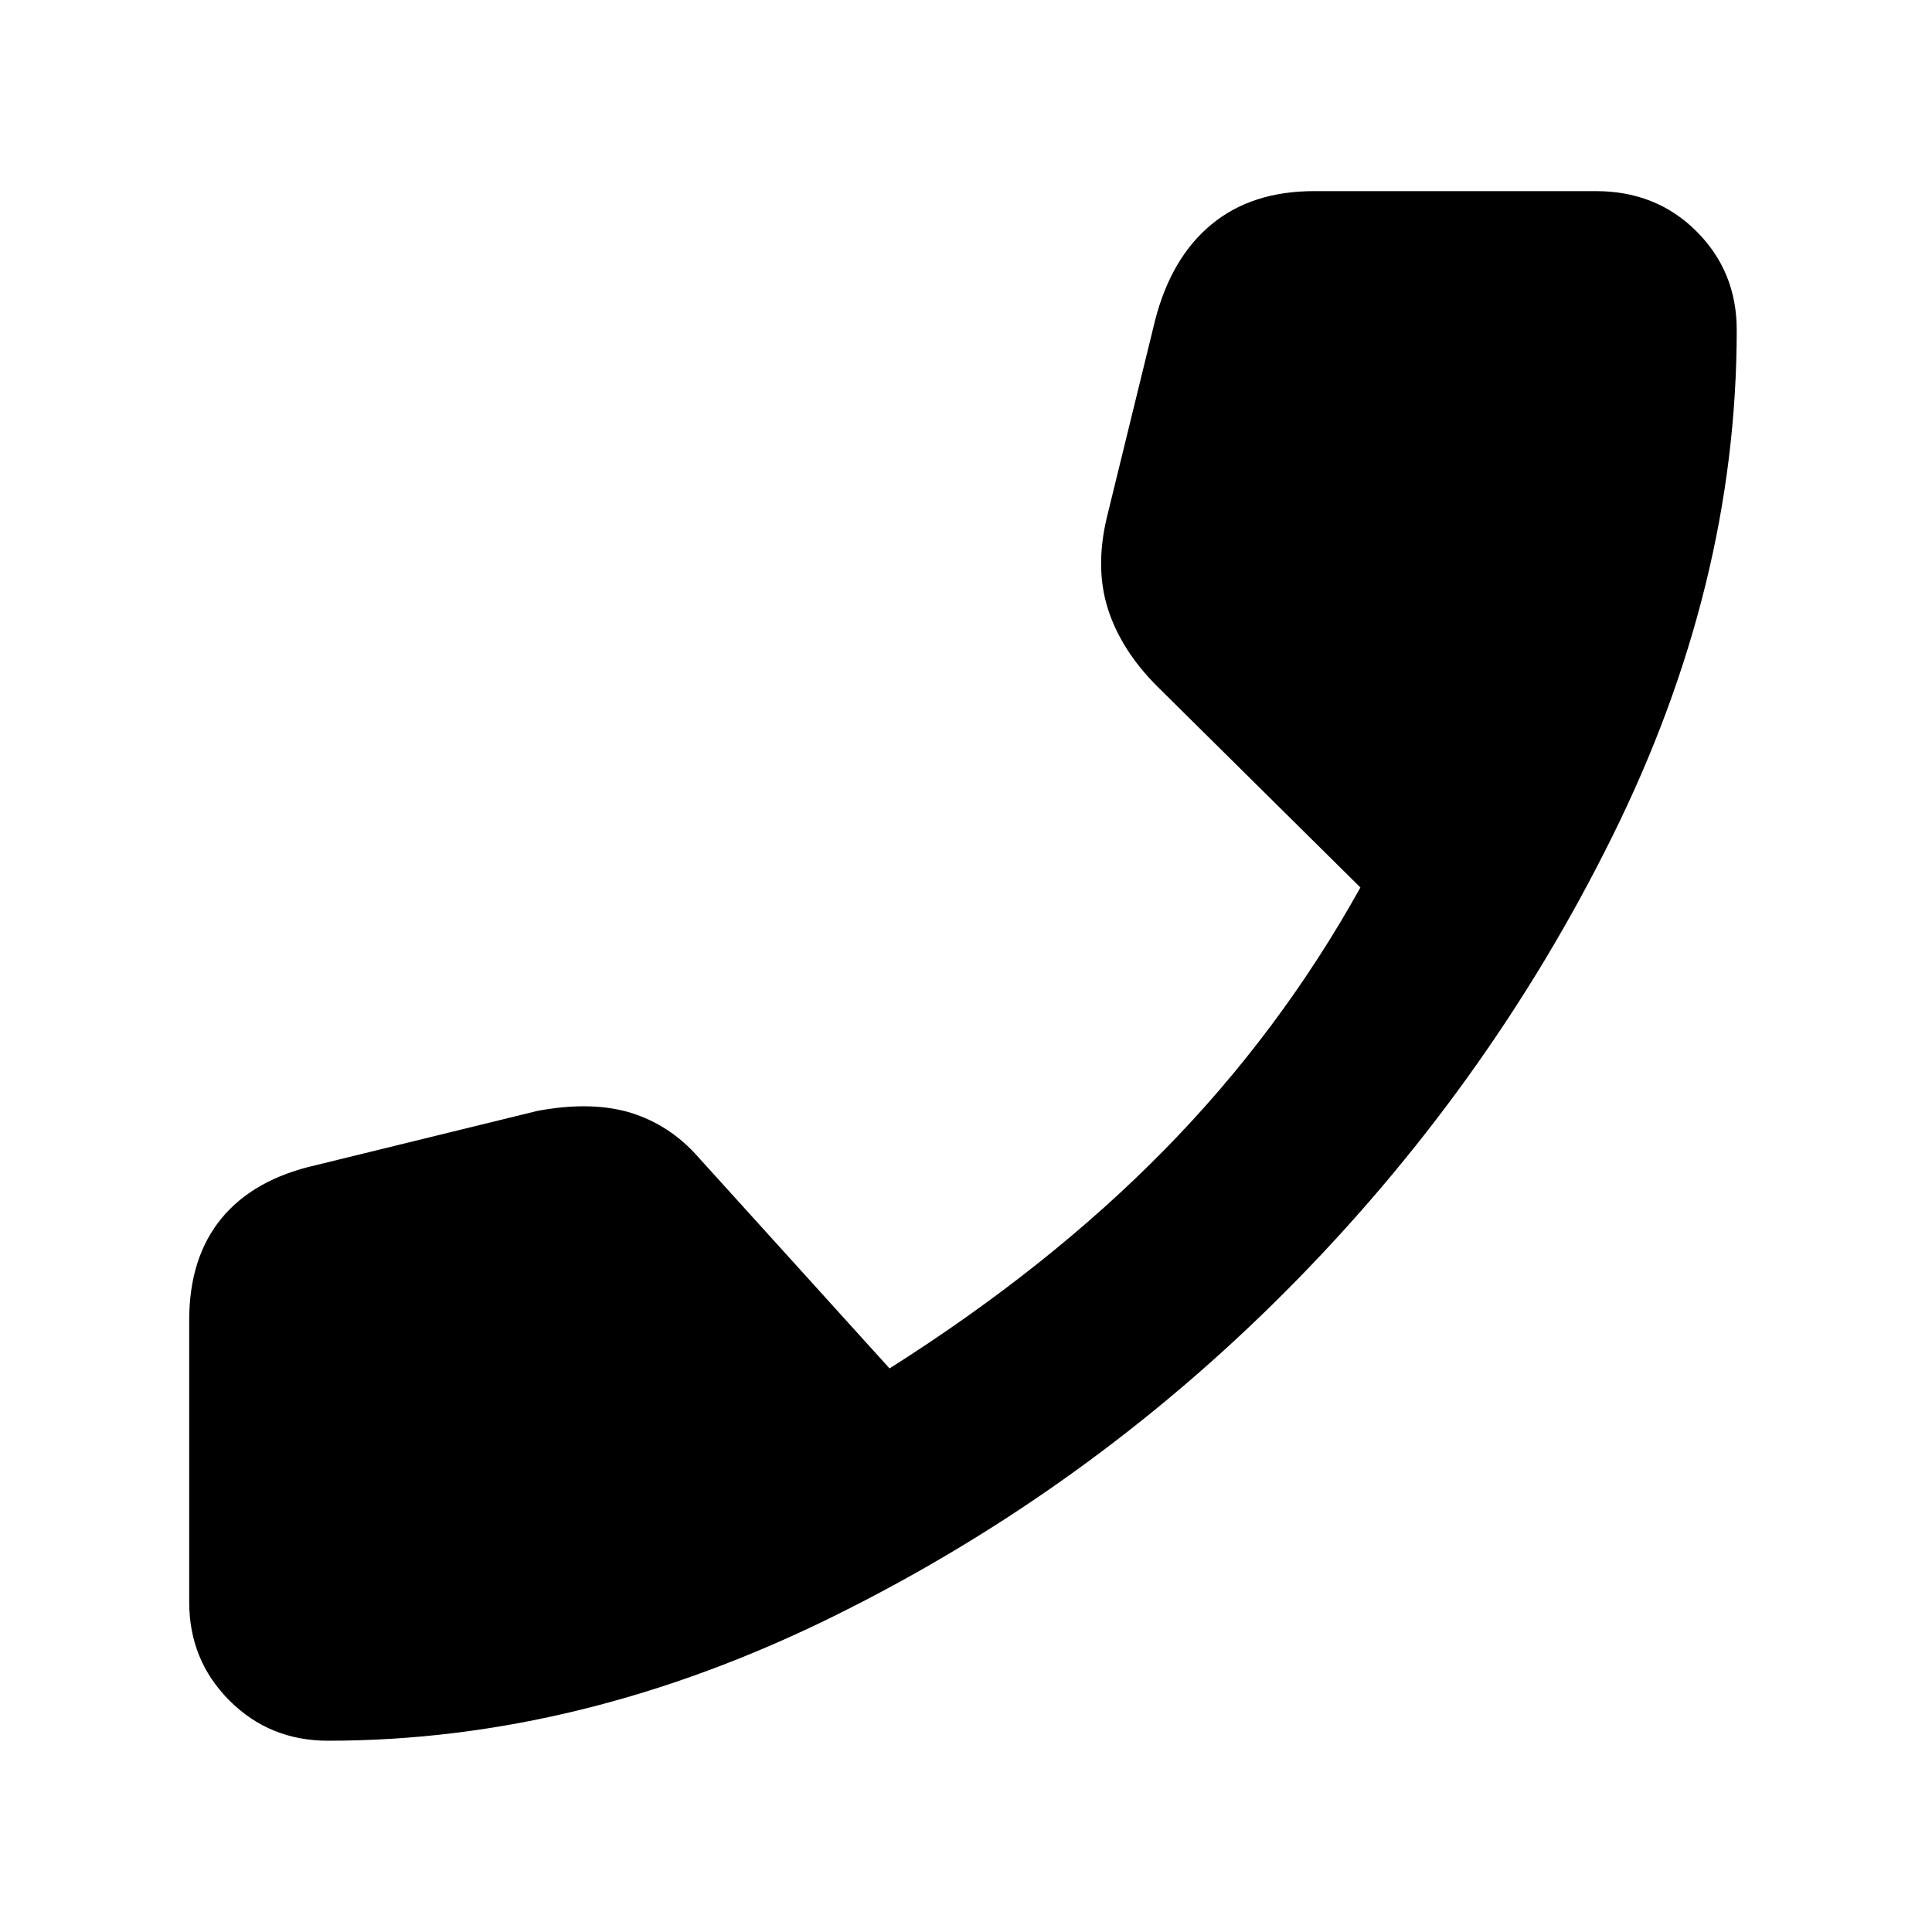 <svg width="14" height="14" viewBox="0 0 14 14" fill="none" xmlns="http://www.w3.org/2000/svg">
<path d="M12.585 2.391C12.585 3.626 12.284 4.851 11.681 6.066C11.079 7.282 10.293 8.375 9.326 9.348C8.359 10.32 7.265 11.107 6.045 11.71C4.825 12.313 3.602 12.614 2.377 12.614C2.095 12.614 1.857 12.517 1.663 12.323C1.468 12.128 1.371 11.89 1.371 11.608L1.371 9.566C1.371 9.265 1.449 9.019 1.604 8.83C1.76 8.64 1.988 8.511 2.29 8.443L3.894 8.05C4.156 8.001 4.382 8.006 4.572 8.064C4.761 8.123 4.924 8.23 5.06 8.385L6.446 9.916C7.214 9.43 7.877 8.903 8.436 8.334C8.995 7.765 9.469 7.131 9.858 6.431L8.385 4.973C8.21 4.798 8.091 4.61 8.028 4.411C7.965 4.212 7.963 3.991 8.021 3.748L8.371 2.318C8.449 2.017 8.585 1.786 8.779 1.626C8.974 1.465 9.222 1.385 9.523 1.385H11.565C11.856 1.385 12.099 1.482 12.294 1.677C12.488 1.871 12.585 2.109 12.585 2.391Z" fill="black"/>
</svg>
